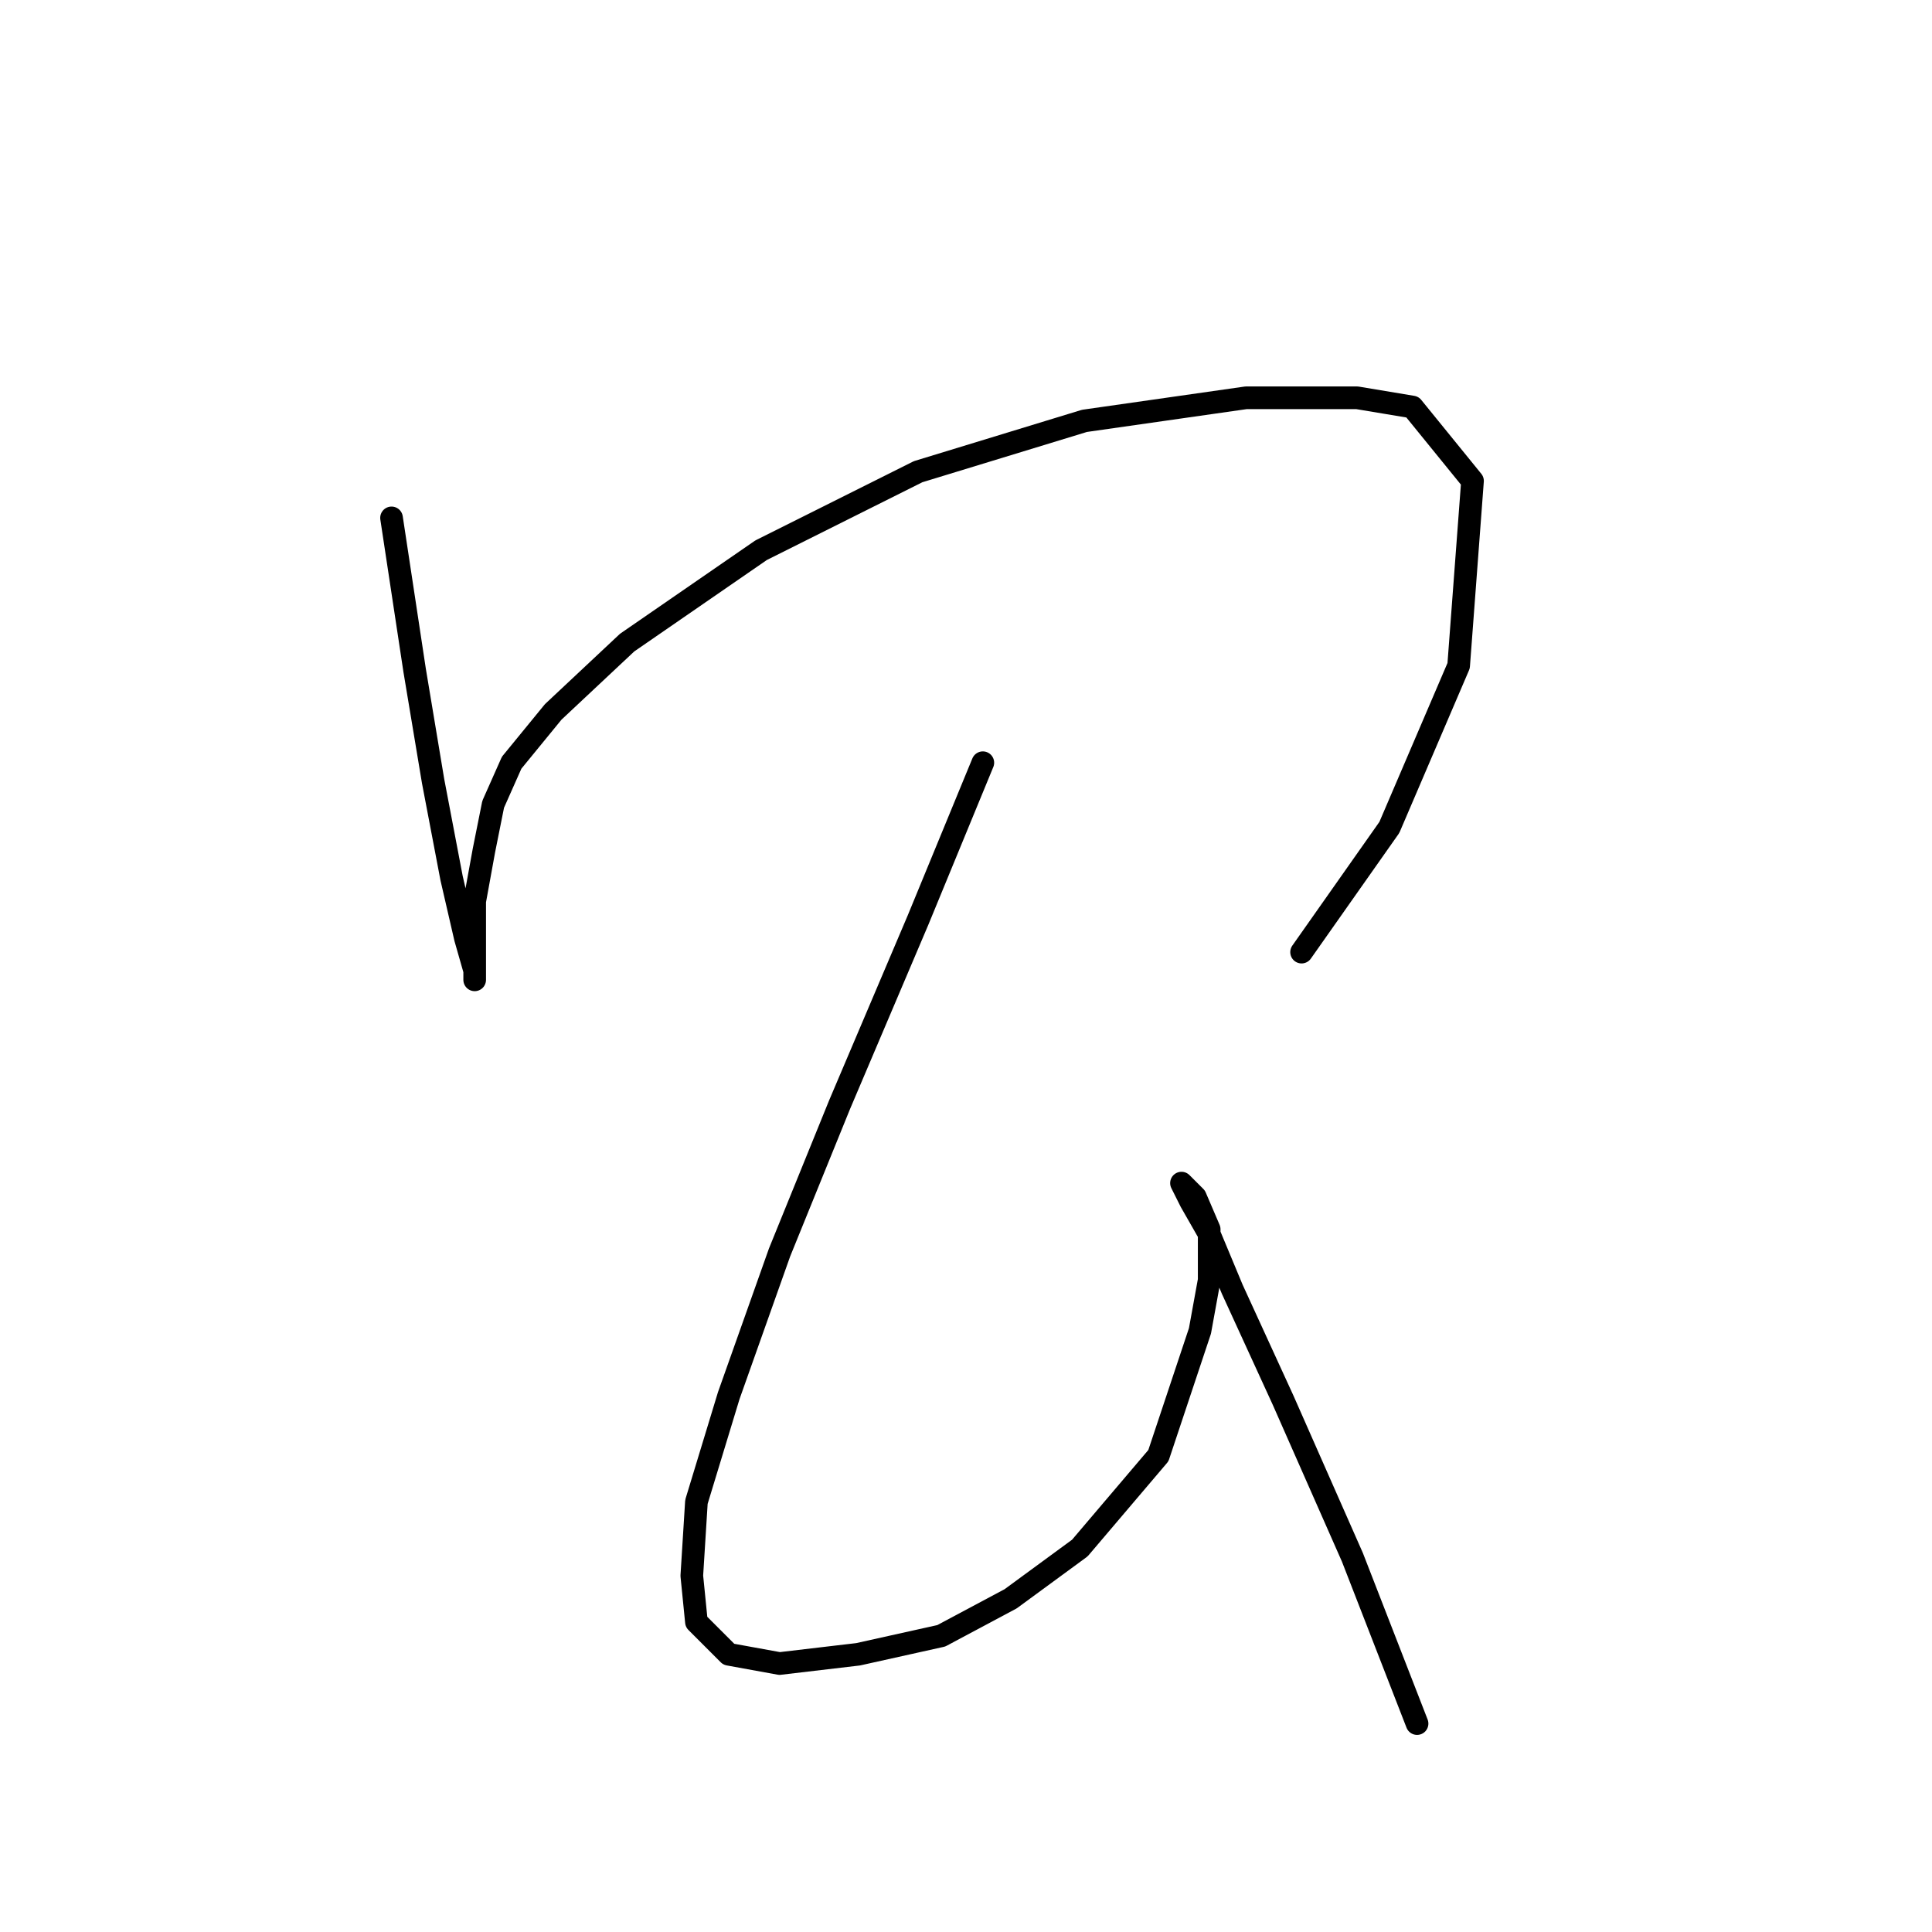 <?xml version="1.0" standalone="no"?>
    <svg width="256" height="256" xmlns="http://www.w3.org/2000/svg" version="1.1">
    <polyline stroke="black" stroke-width="3" stroke-linecap="round" fill="transparent" stroke-linejoin="round" points="51.88 68.622 54.941 88.822 57.389 103.513 59.838 116.367 61.674 124.325 62.898 128.61 62.898 129.834 62.898 125.549 62.898 119.428 64.122 112.695 65.347 106.573 67.795 101.064 73.304 94.331 83.098 85.149 100.849 72.907 121.661 62.501 143.697 55.768 165.121 52.707 179.812 52.707 187.157 53.932 195.115 63.726 193.278 88.21 184.097 109.634 172.466 126.161 172.466 126.161 " />
        <polyline stroke="black" stroke-width="3" stroke-linecap="round" fill="transparent" stroke-linejoin="round" points="130.231 101.064 121.661 121.876 111.255 146.361 103.298 165.948 96.564 184.924 92.28 199.003 91.668 208.796 92.28 214.918 96.564 219.202 103.298 220.427 113.704 219.202 124.722 216.754 133.903 211.857 143.085 205.124 153.491 192.881 159 176.354 160.224 169.621 160.224 162.888 158.388 158.603 156.552 156.767 156.552 156.767 157.776 159.215 160.224 163.5 163.285 170.845 170.018 185.536 179.2 206.348 187.769 228.384 187.769 228.384 " />
        </svg>